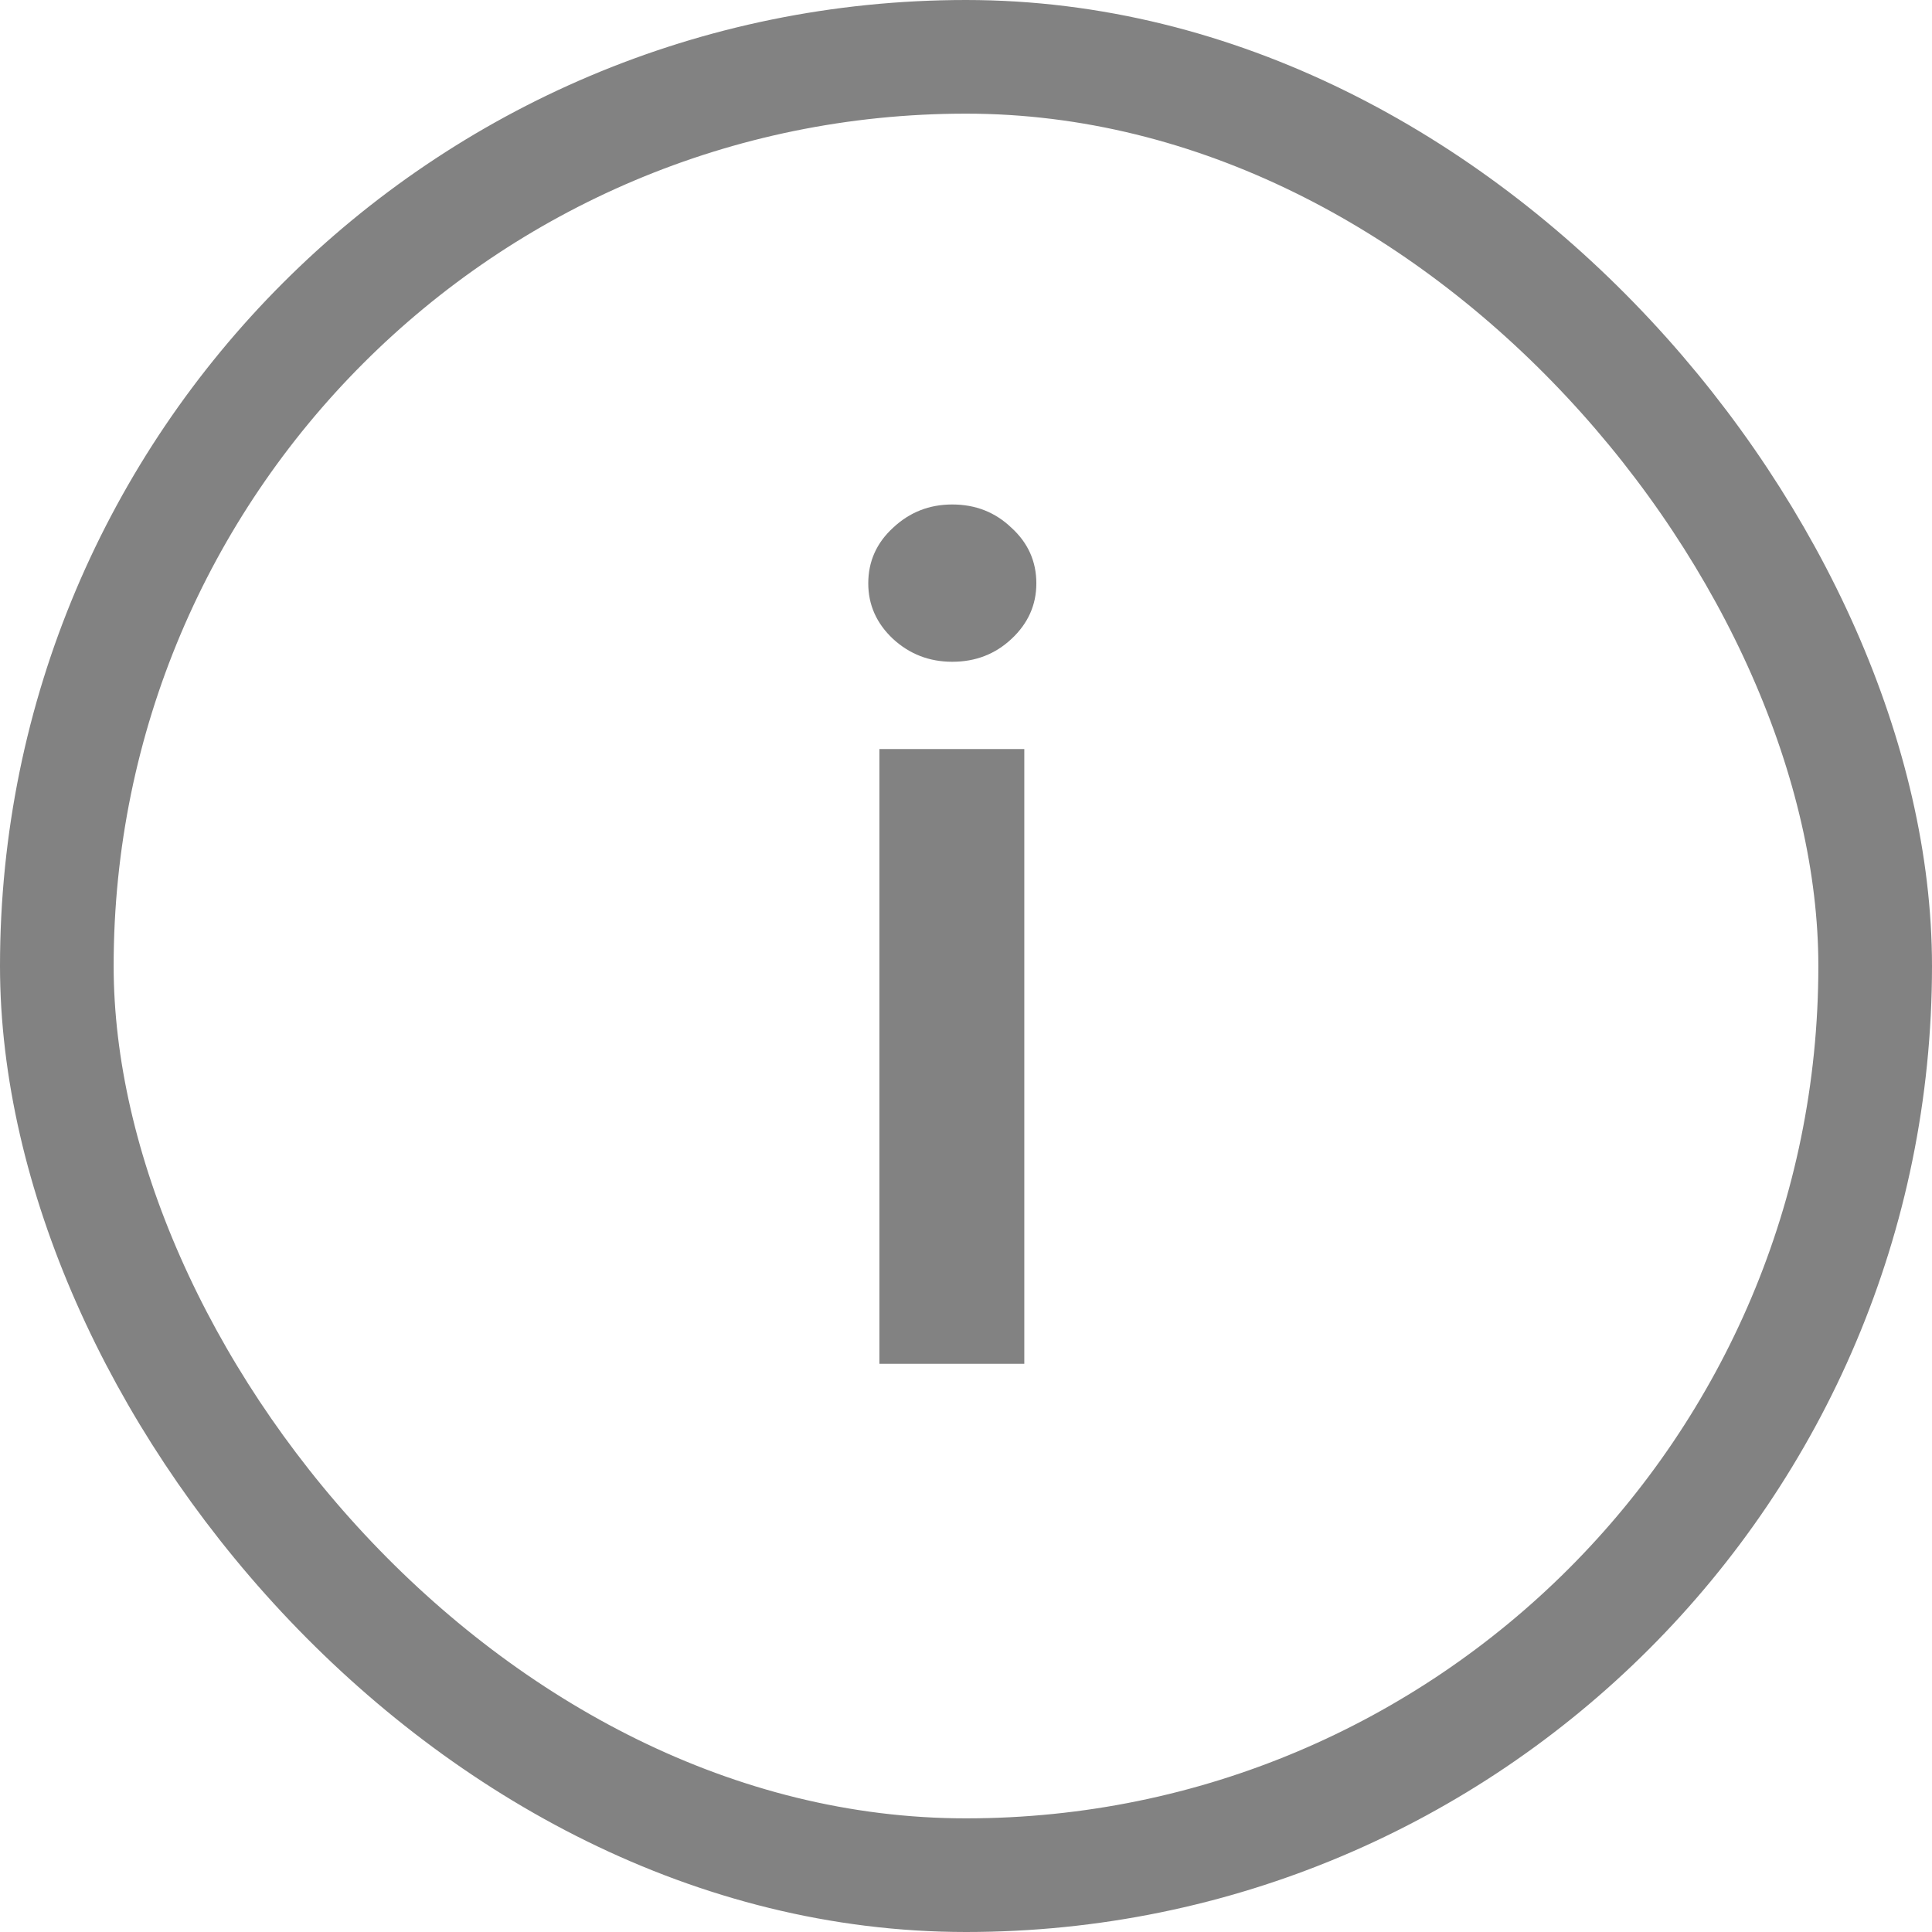 <svg width="17" height="17" viewBox="0 0 17 17" fill="none" xmlns="http://www.w3.org/2000/svg">
<rect x="0.5" y="0.5" width="16" height="16" rx="8" stroke="#828282"/>
<path d="M7.738 12V6.591H9.013V12H7.738ZM8.379 5.823C8.177 5.823 8.004 5.756 7.858 5.622C7.713 5.486 7.64 5.323 7.64 5.133C7.64 4.94 7.713 4.777 7.858 4.644C8.004 4.507 8.177 4.439 8.379 4.439C8.584 4.439 8.757 4.507 8.9 4.644C9.046 4.777 9.119 4.94 9.119 5.133C9.119 5.323 9.046 5.486 8.9 5.622C8.757 5.756 8.584 5.823 8.379 5.823Z" fill="#828282"/>
</svg>
